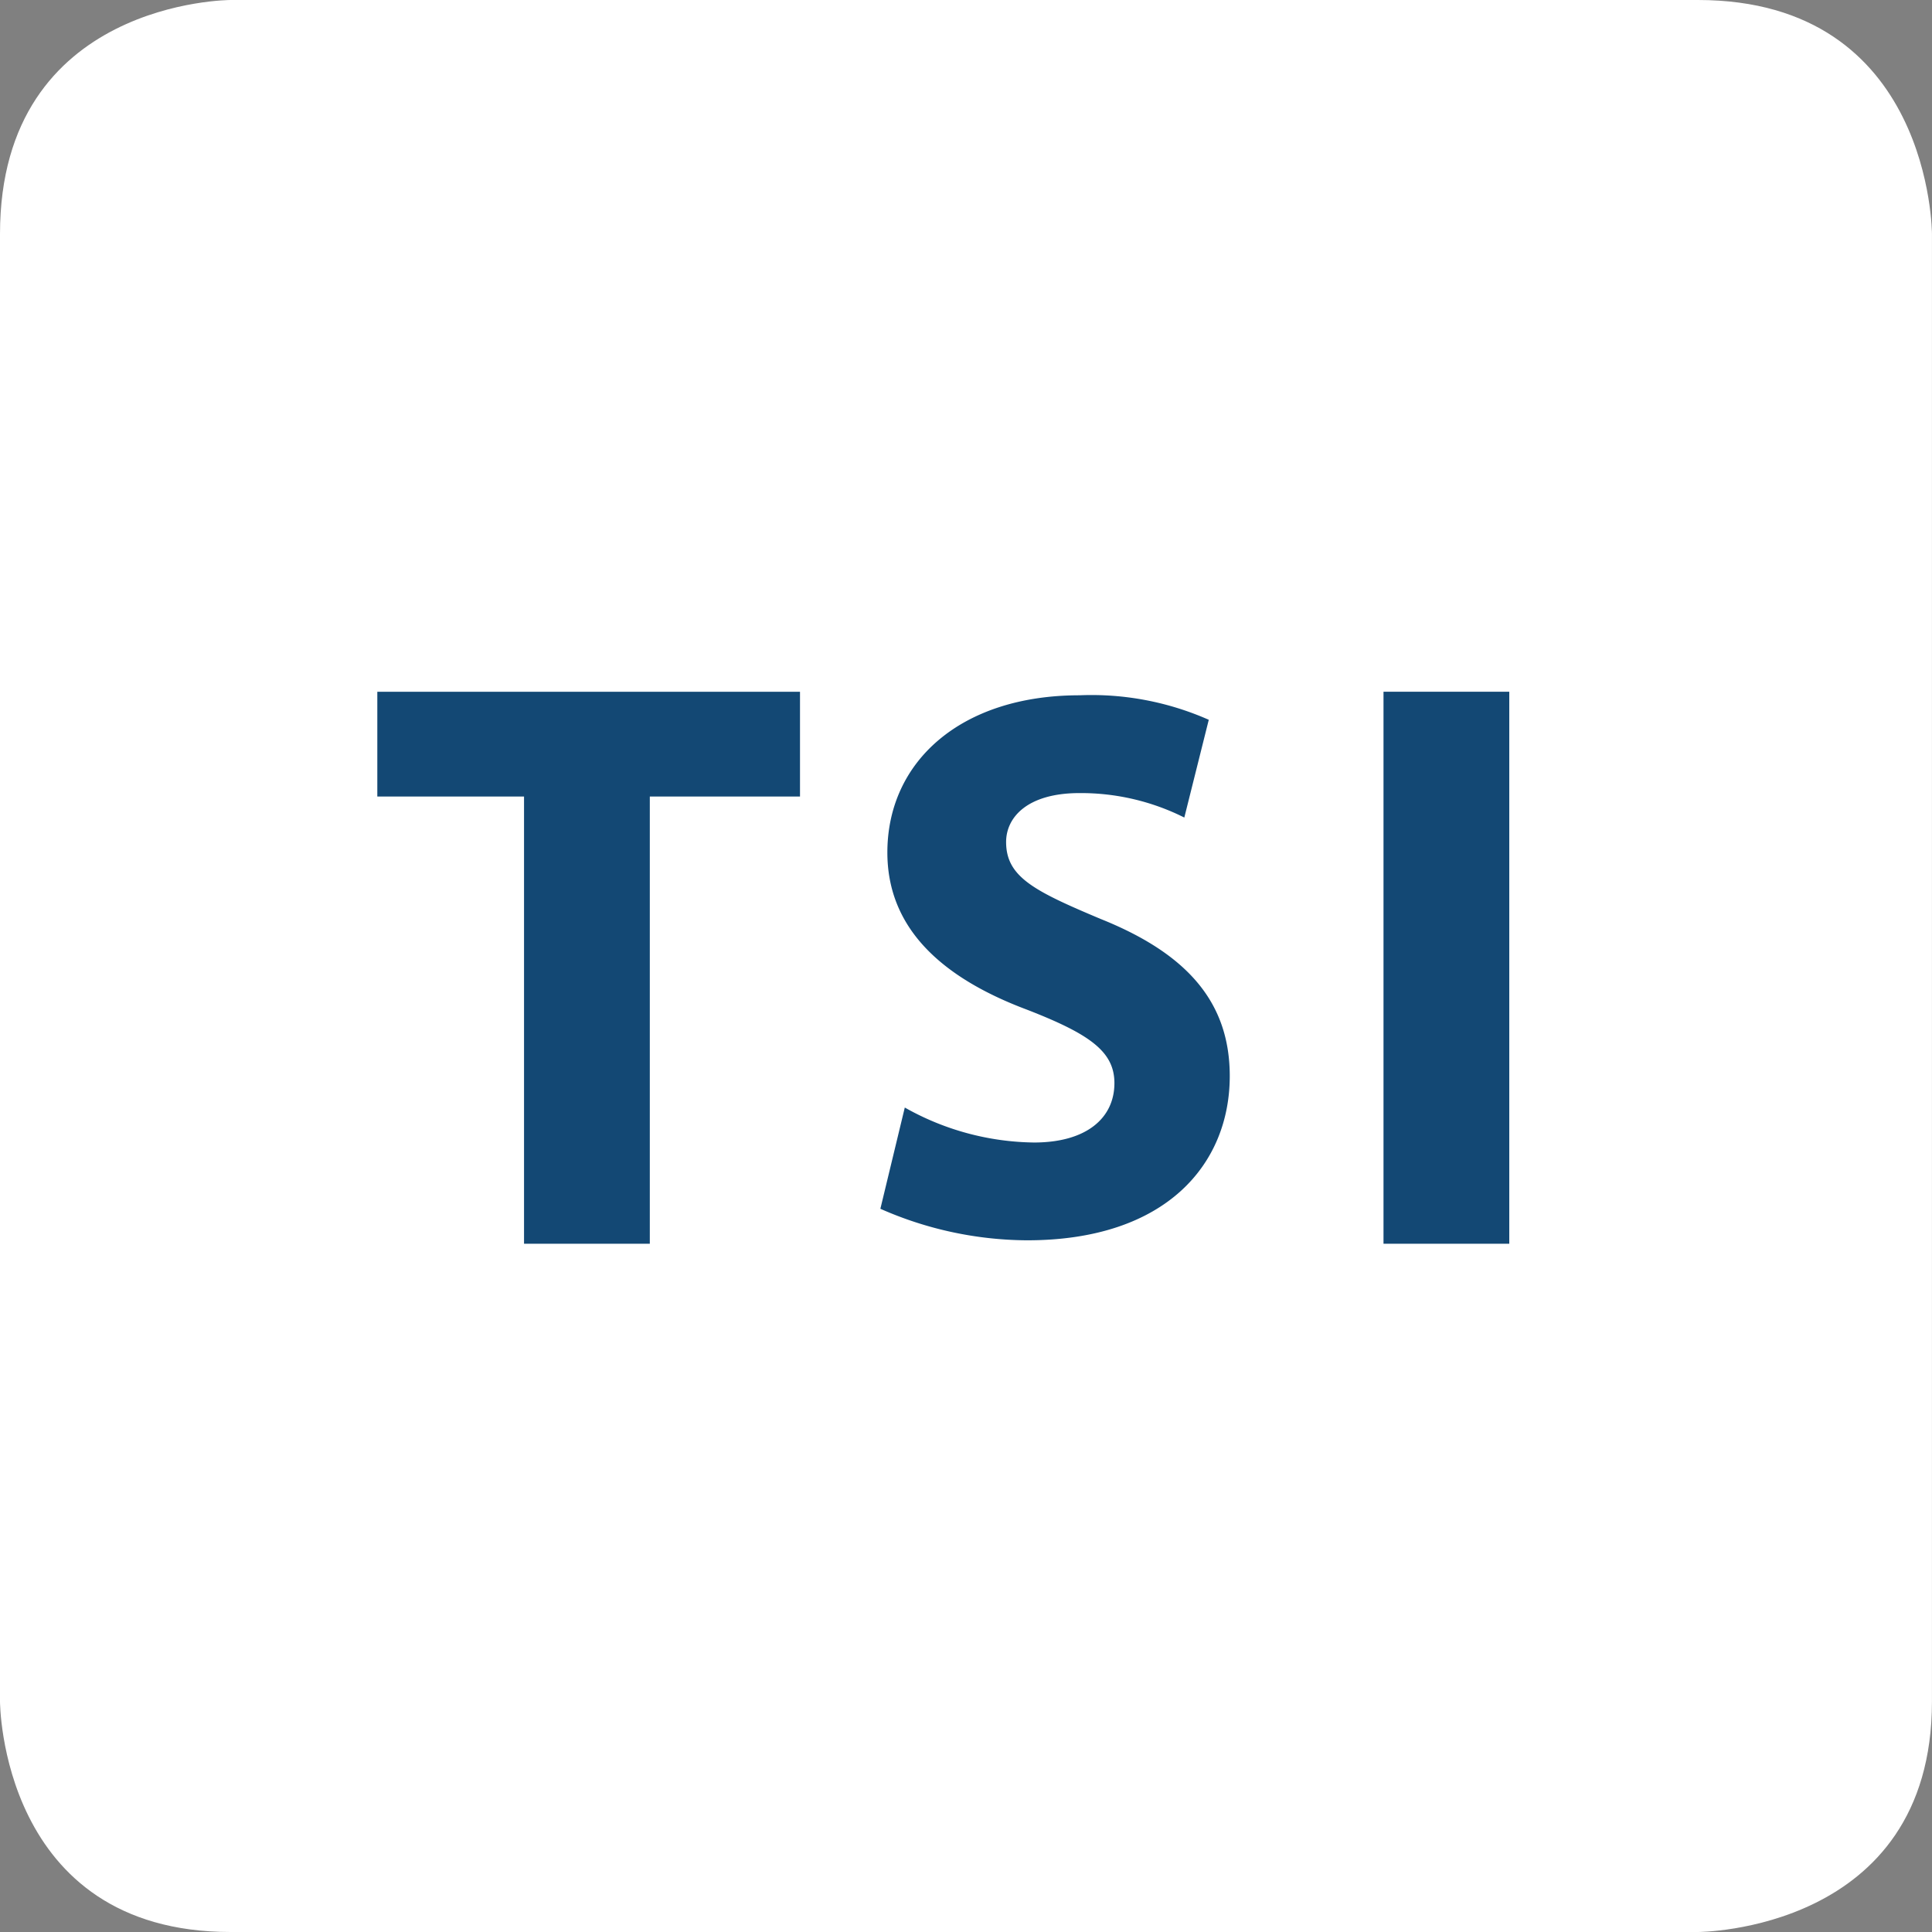 <svg id="Layer_1" data-name="Layer 1" xmlns="http://www.w3.org/2000/svg" viewBox="0 0 50 50">
	<rect x="0" y="0" width="50" height="50" fill="#808080" stroke="none"/>
	<defs>
		<style>
			.cls-1 {
				fill: #fff;
			}

			.cls-2 {
				fill: #134874;
			}
		</style>
	</defs>
	<title>TSI_logo_EN_white</title>
	<path class="cls-1"
		d="M5.967,0S0,0,0,6.057V44.033S0,50,5.967,50h37.974s6.058,0,6.058-5.967V6.057S49.999,0,43.941,0Z" />
	<polygon class="cls-2"
		points="13.562 32.188 16.817 32.188 16.817 20.614 20.704 20.614 20.704 17.903 9.765 17.903 9.765 20.614 13.562 20.614 13.562 32.188 13.562 32.188" />
	<path class="cls-2"
		d="M22.784,31.283a9.496,9.496,0,0,0,3.797.816c3.619,0,5.245-1.99,5.245-4.251,0-1.897-1.086-3.163-3.345-4.067-1.718-.723-2.443-1.086-2.443-1.99,0-.633.543-1.266,1.9-1.266a5.964,5.964,0,0,1,2.712.633l.633-2.53a7.502,7.502,0,0,0-3.345-.634c-3.075,0-4.973,1.718-4.973,4.069,0,1.988,1.446,3.255,3.615,4.068,1.628.633,2.261,1.085,2.261,1.9,0,.904-.723,1.537-2.08,1.537a6.958,6.958,0,0,1-3.345-.905L22.784,31.283Z" />
	<polygon class="cls-2" points="35.805 32.188 39.06 32.188 39.06 17.902 35.805 17.902 35.805 32.188 35.805 32.188" />	
</svg>
